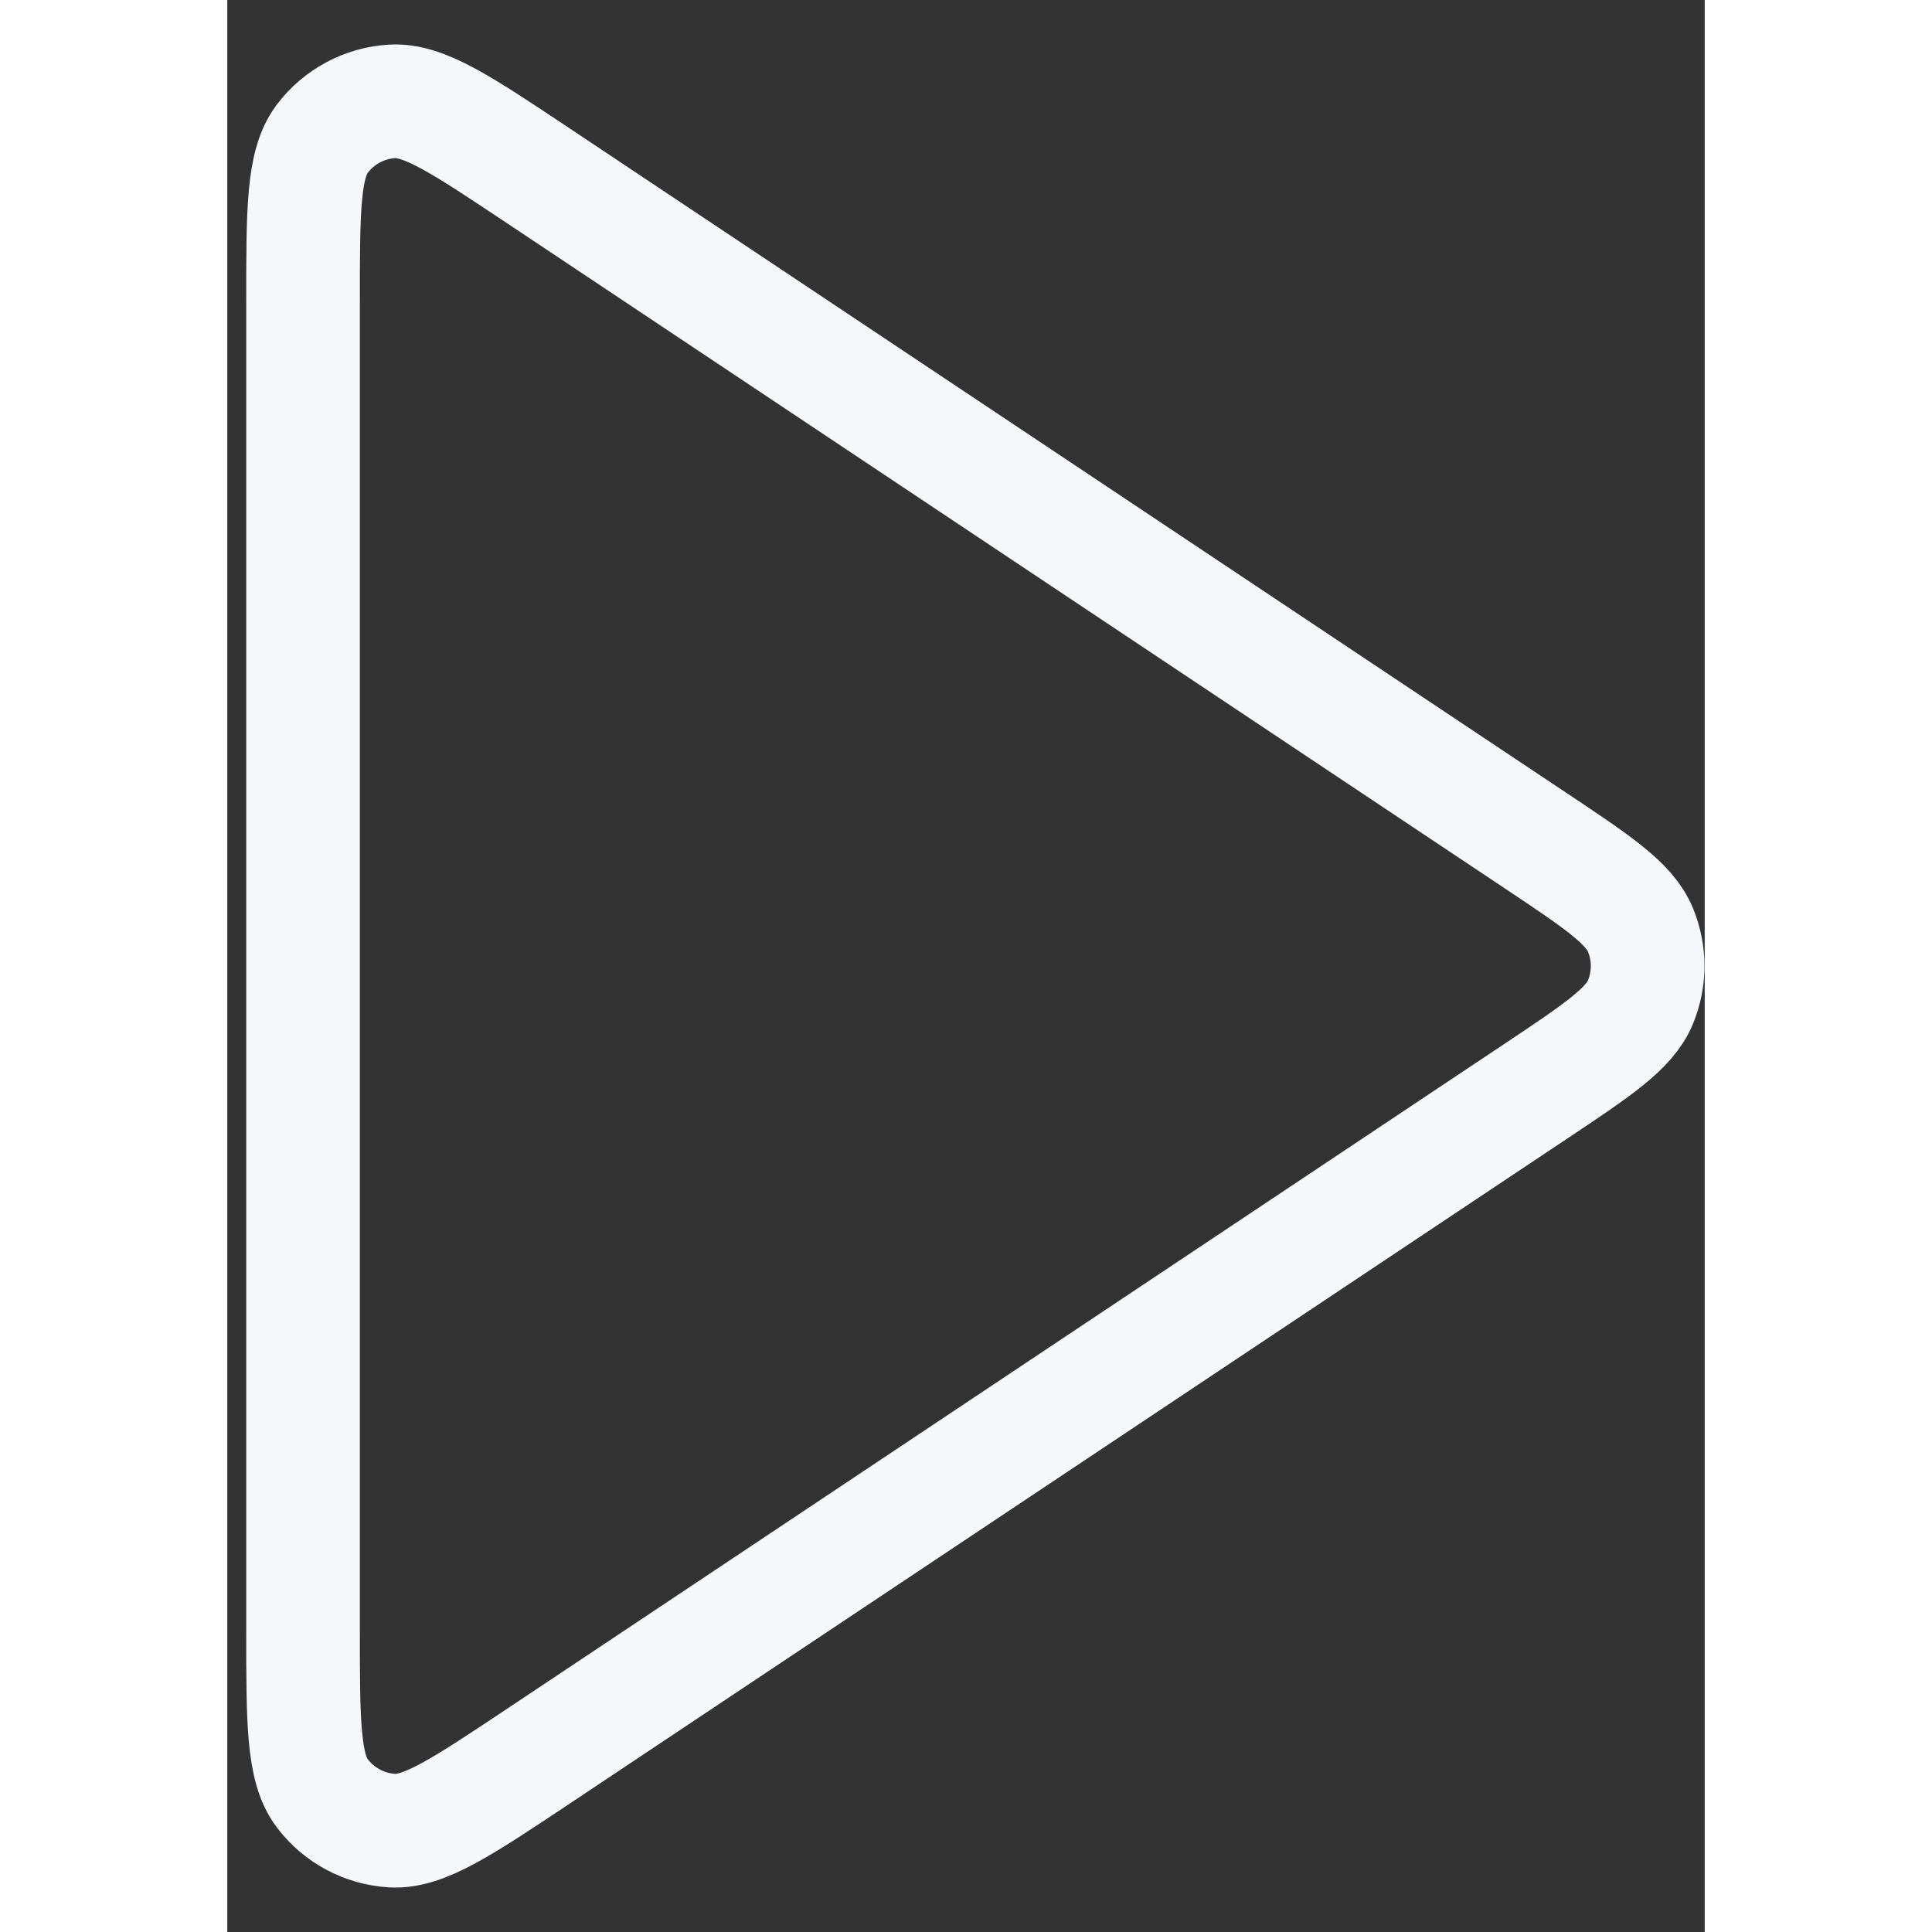 <svg width="28" height="28" viewBox="0 0 26 34" fill="none" xmlns="http://www.w3.org/2000/svg">
<rect x="0" y="0" width="26" height="34" fill="#333333" stroke="none"/>
<path d="M1.333 5.316C1.333 3.697 1.333 2.888 1.671 2.442C1.965 2.053 2.414 1.813 2.901 1.784C3.459 1.75 4.132 2.199 5.479 3.097L23.005 14.781C24.118 15.523 24.674 15.894 24.868 16.362C25.038 16.77 25.038 17.23 24.868 17.639C24.674 18.106 24.118 18.477 23.005 19.219L5.479 30.903C4.132 31.801 3.459 32.249 2.901 32.216C2.414 32.187 1.965 31.947 1.671 31.558C1.333 31.112 1.333 30.303 1.333 28.684V5.316Z" stroke="#F5F7FA" stroke-width="2" stroke-linecap="round" stroke-linejoin="round"/>
</svg>
